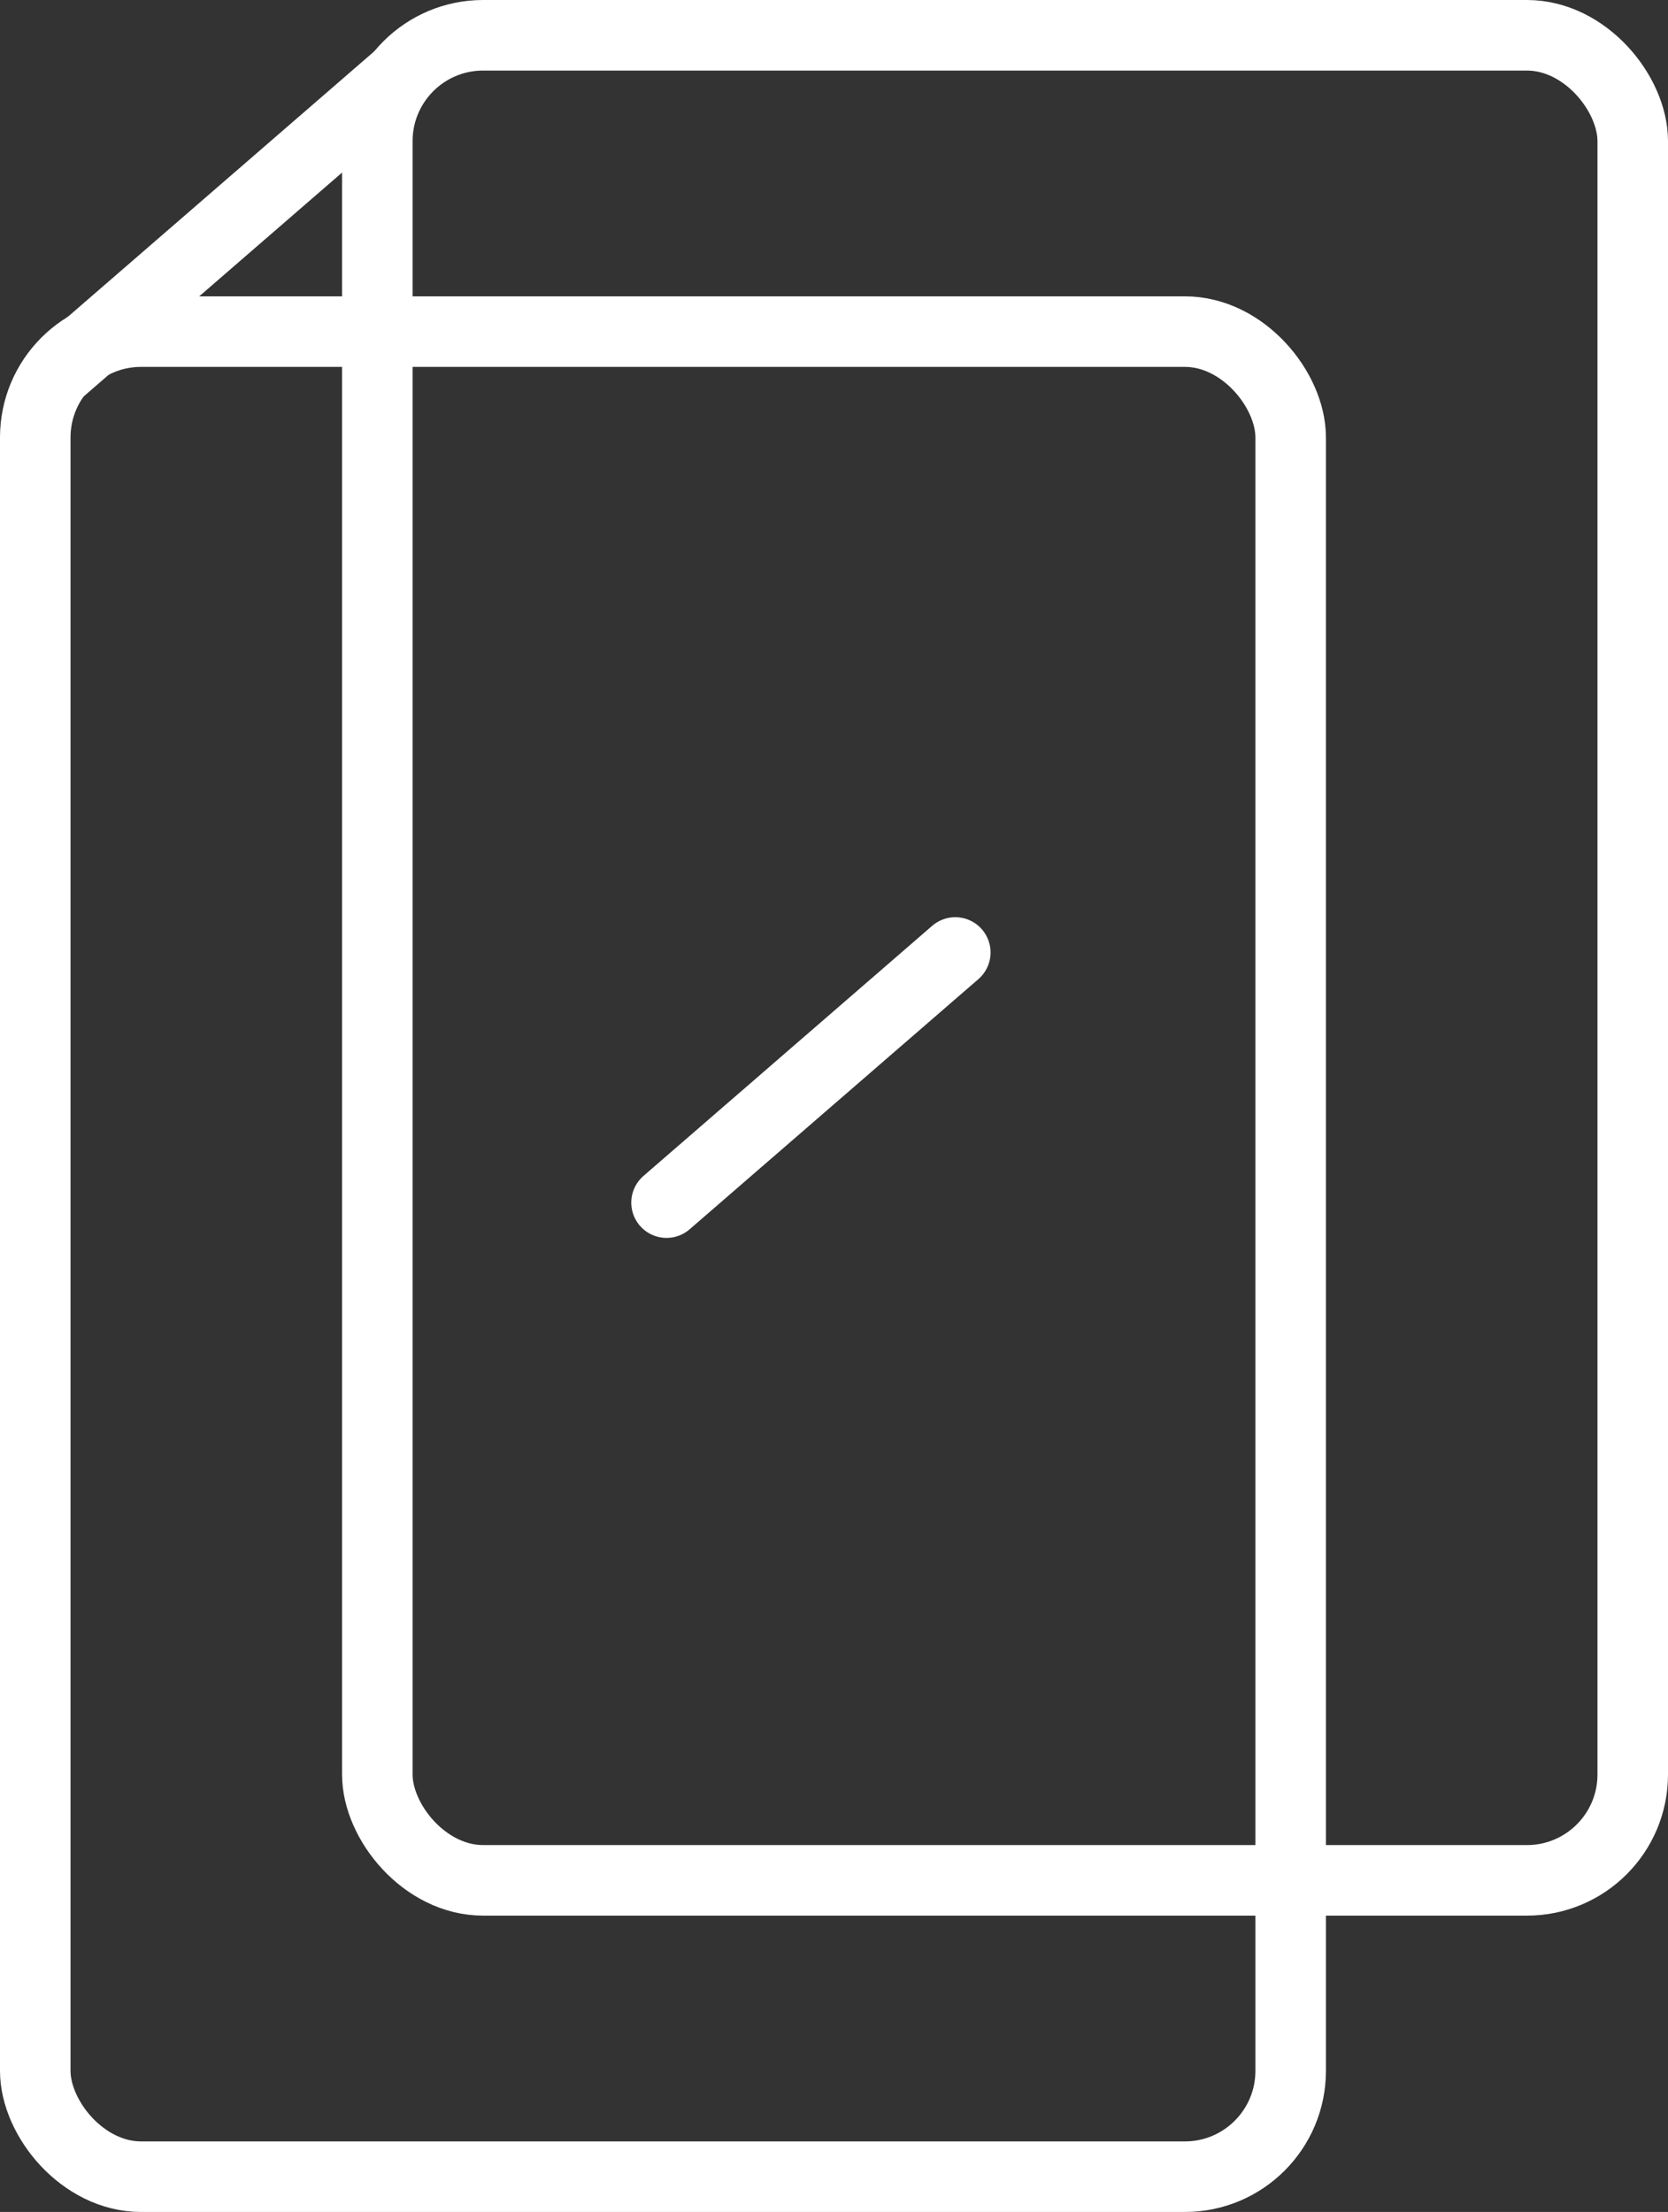 <svg width="473" height="627" viewBox="0 0 473 627" fill="none" xmlns="http://www.w3.org/2000/svg">
<rect x="0" y="0" width="473" height="627" fill="#333333" stroke="none"/>
<rect x="10" y="94" width="356" height="523" rx="30" stroke="white" stroke-width="20"/>
<rect x="107" y="10" width="356" height="523" rx="30" stroke="white" stroke-width="20"/>
<line x1="16.454" y1="105.441" x2="113.454" y2="21.441" stroke="white" stroke-width="20"/>
<line x1="189.013" y1="340.894" x2="270.894" y2="269.987" stroke="white" stroke-width="20" stroke-linecap="round"/>
</svg>
